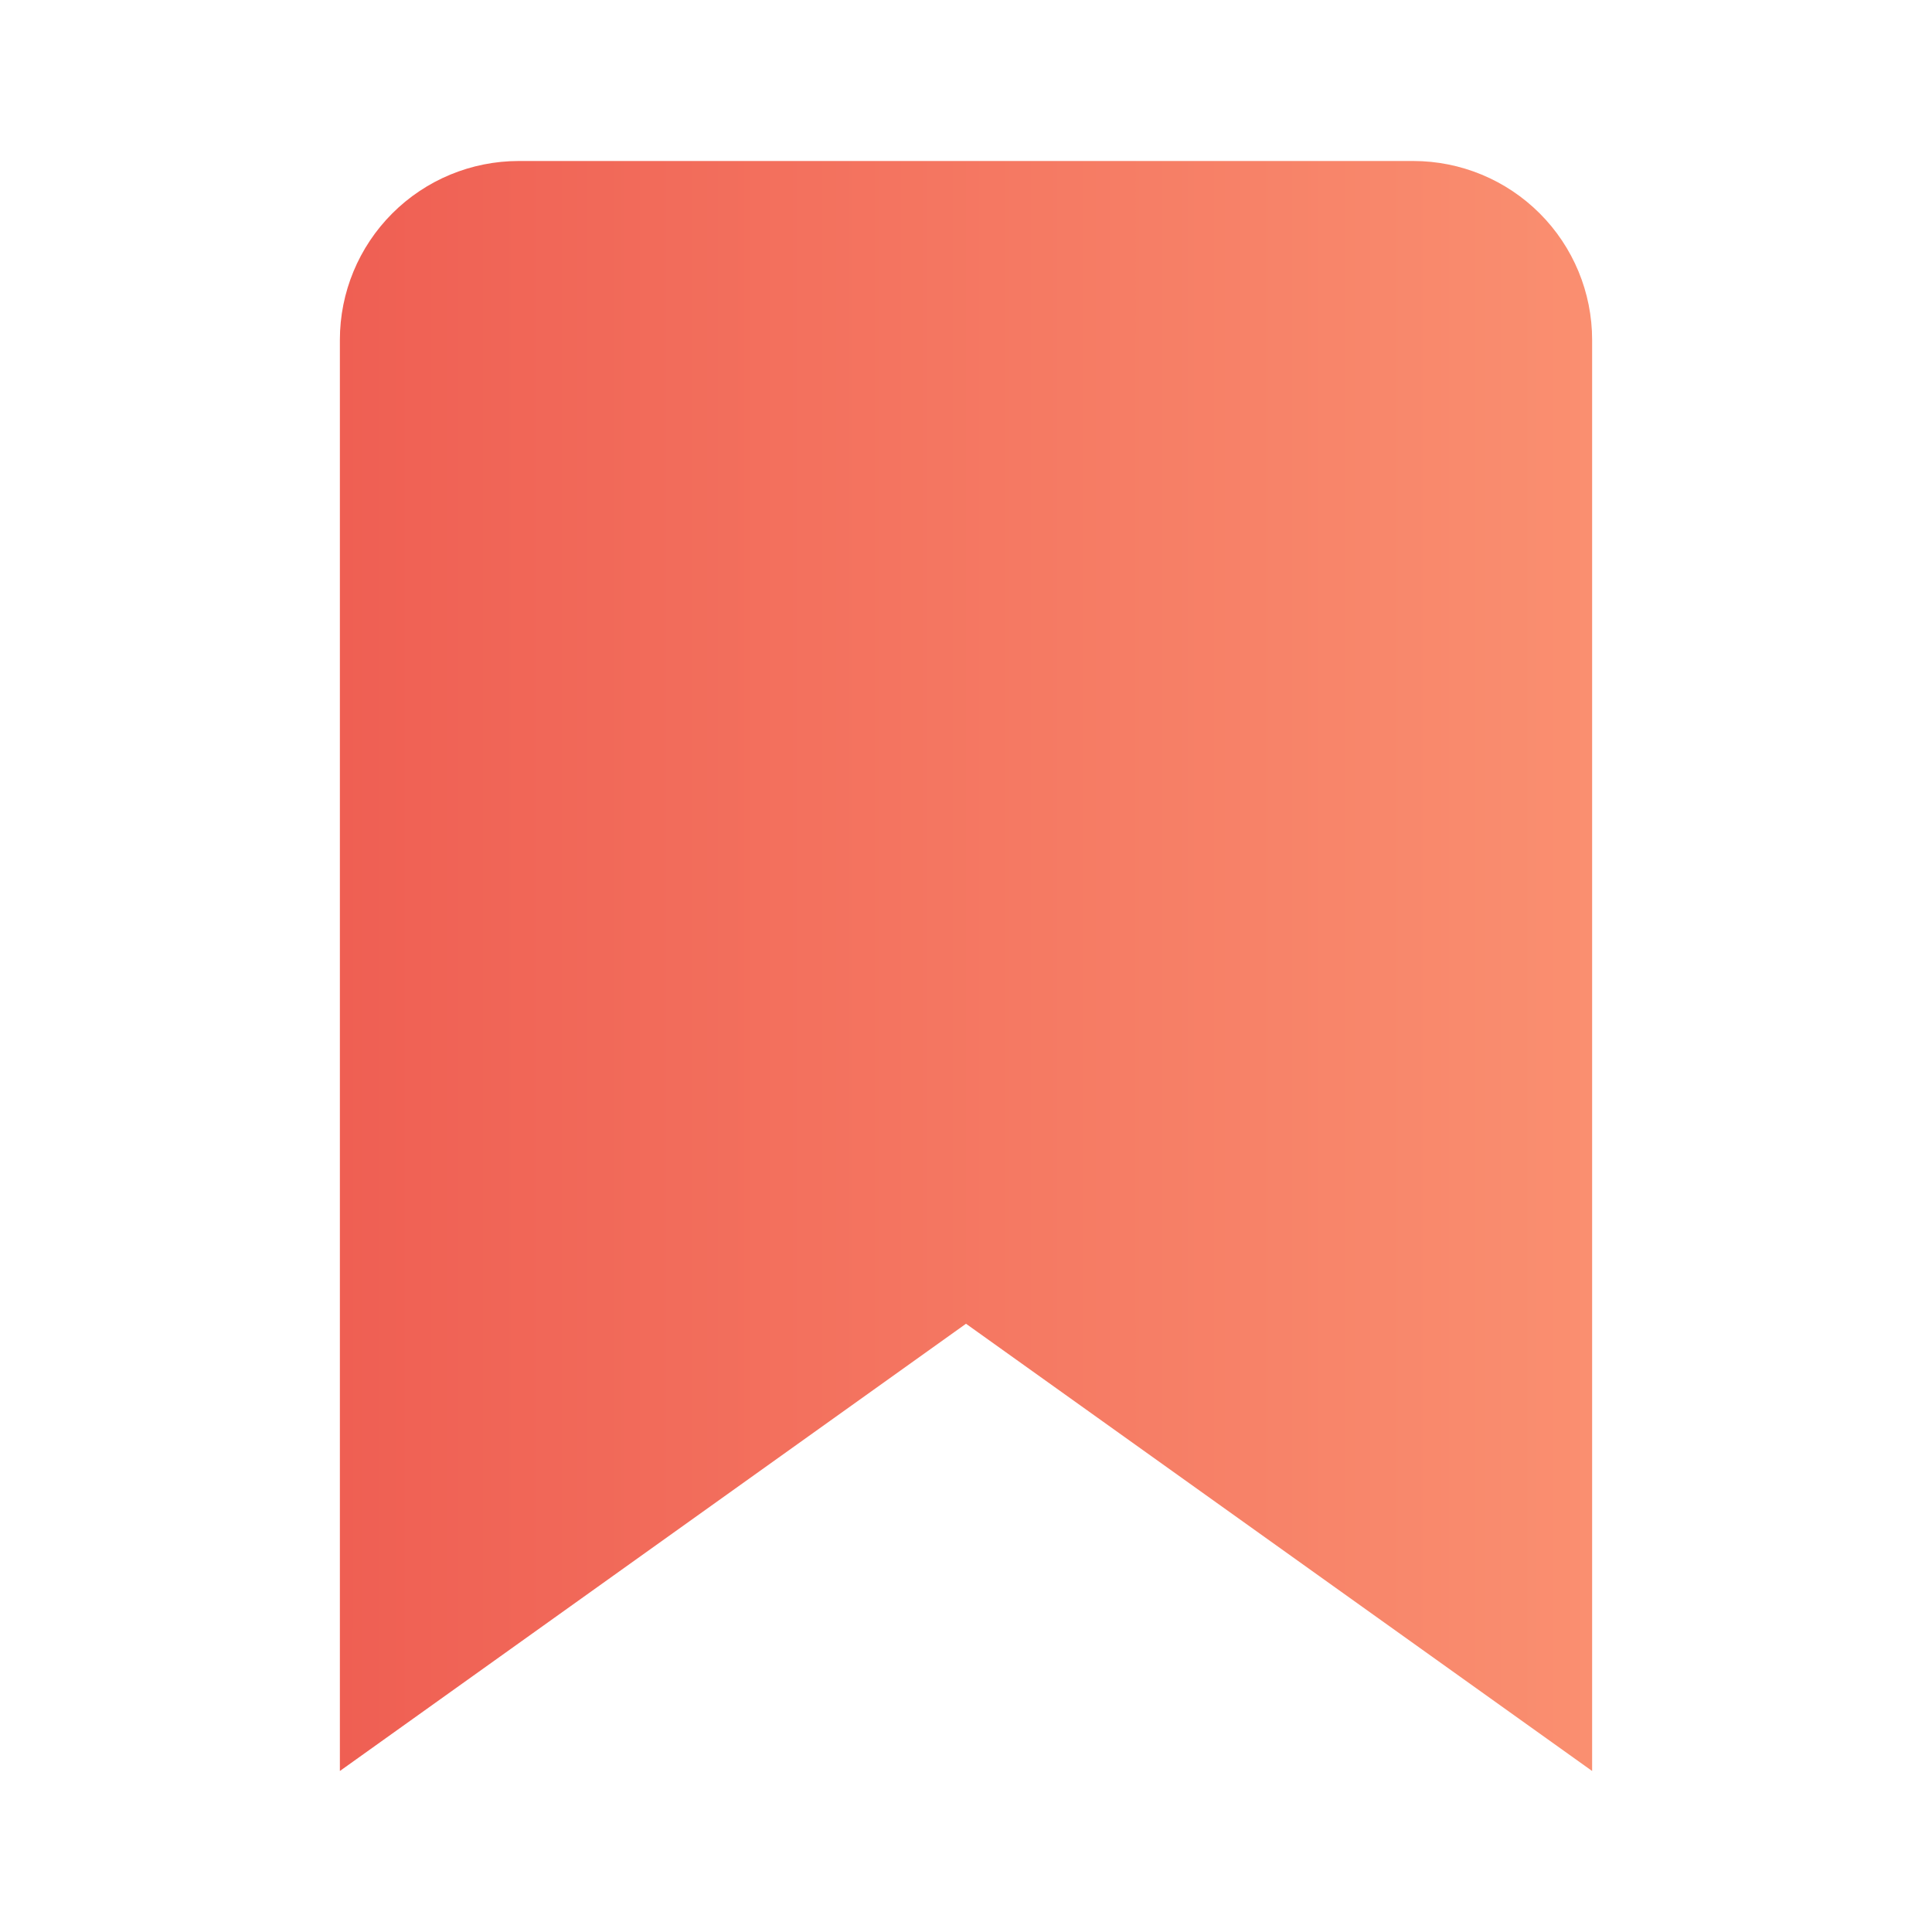 <svg width="24" height="24" viewBox="0 0 24 24" fill="none" xmlns="http://www.w3.org/2000/svg">
<path d="M19.778 22L12 16.444L4.222 22V4.222C4.222 3.633 4.456 3.068 4.873 2.651C5.29 2.234 5.855 2 6.444 2H17.556C18.145 2 18.71 2.234 19.127 2.651C19.544 3.068 19.778 3.633 19.778 4.222V22Z" fill="url(#paint0_linear_424_294)"/>
<defs>
<linearGradient id="paint0_linear_424_294" x1="4.222" y1="12.196" x2="19.778" y2="12.196" gradientUnits="userSpaceOnUse">
<stop stop-color="#EF5F53"/>
<stop offset="1" stop-color="#FA8F70"/>
</linearGradient>
</defs>
</svg>
